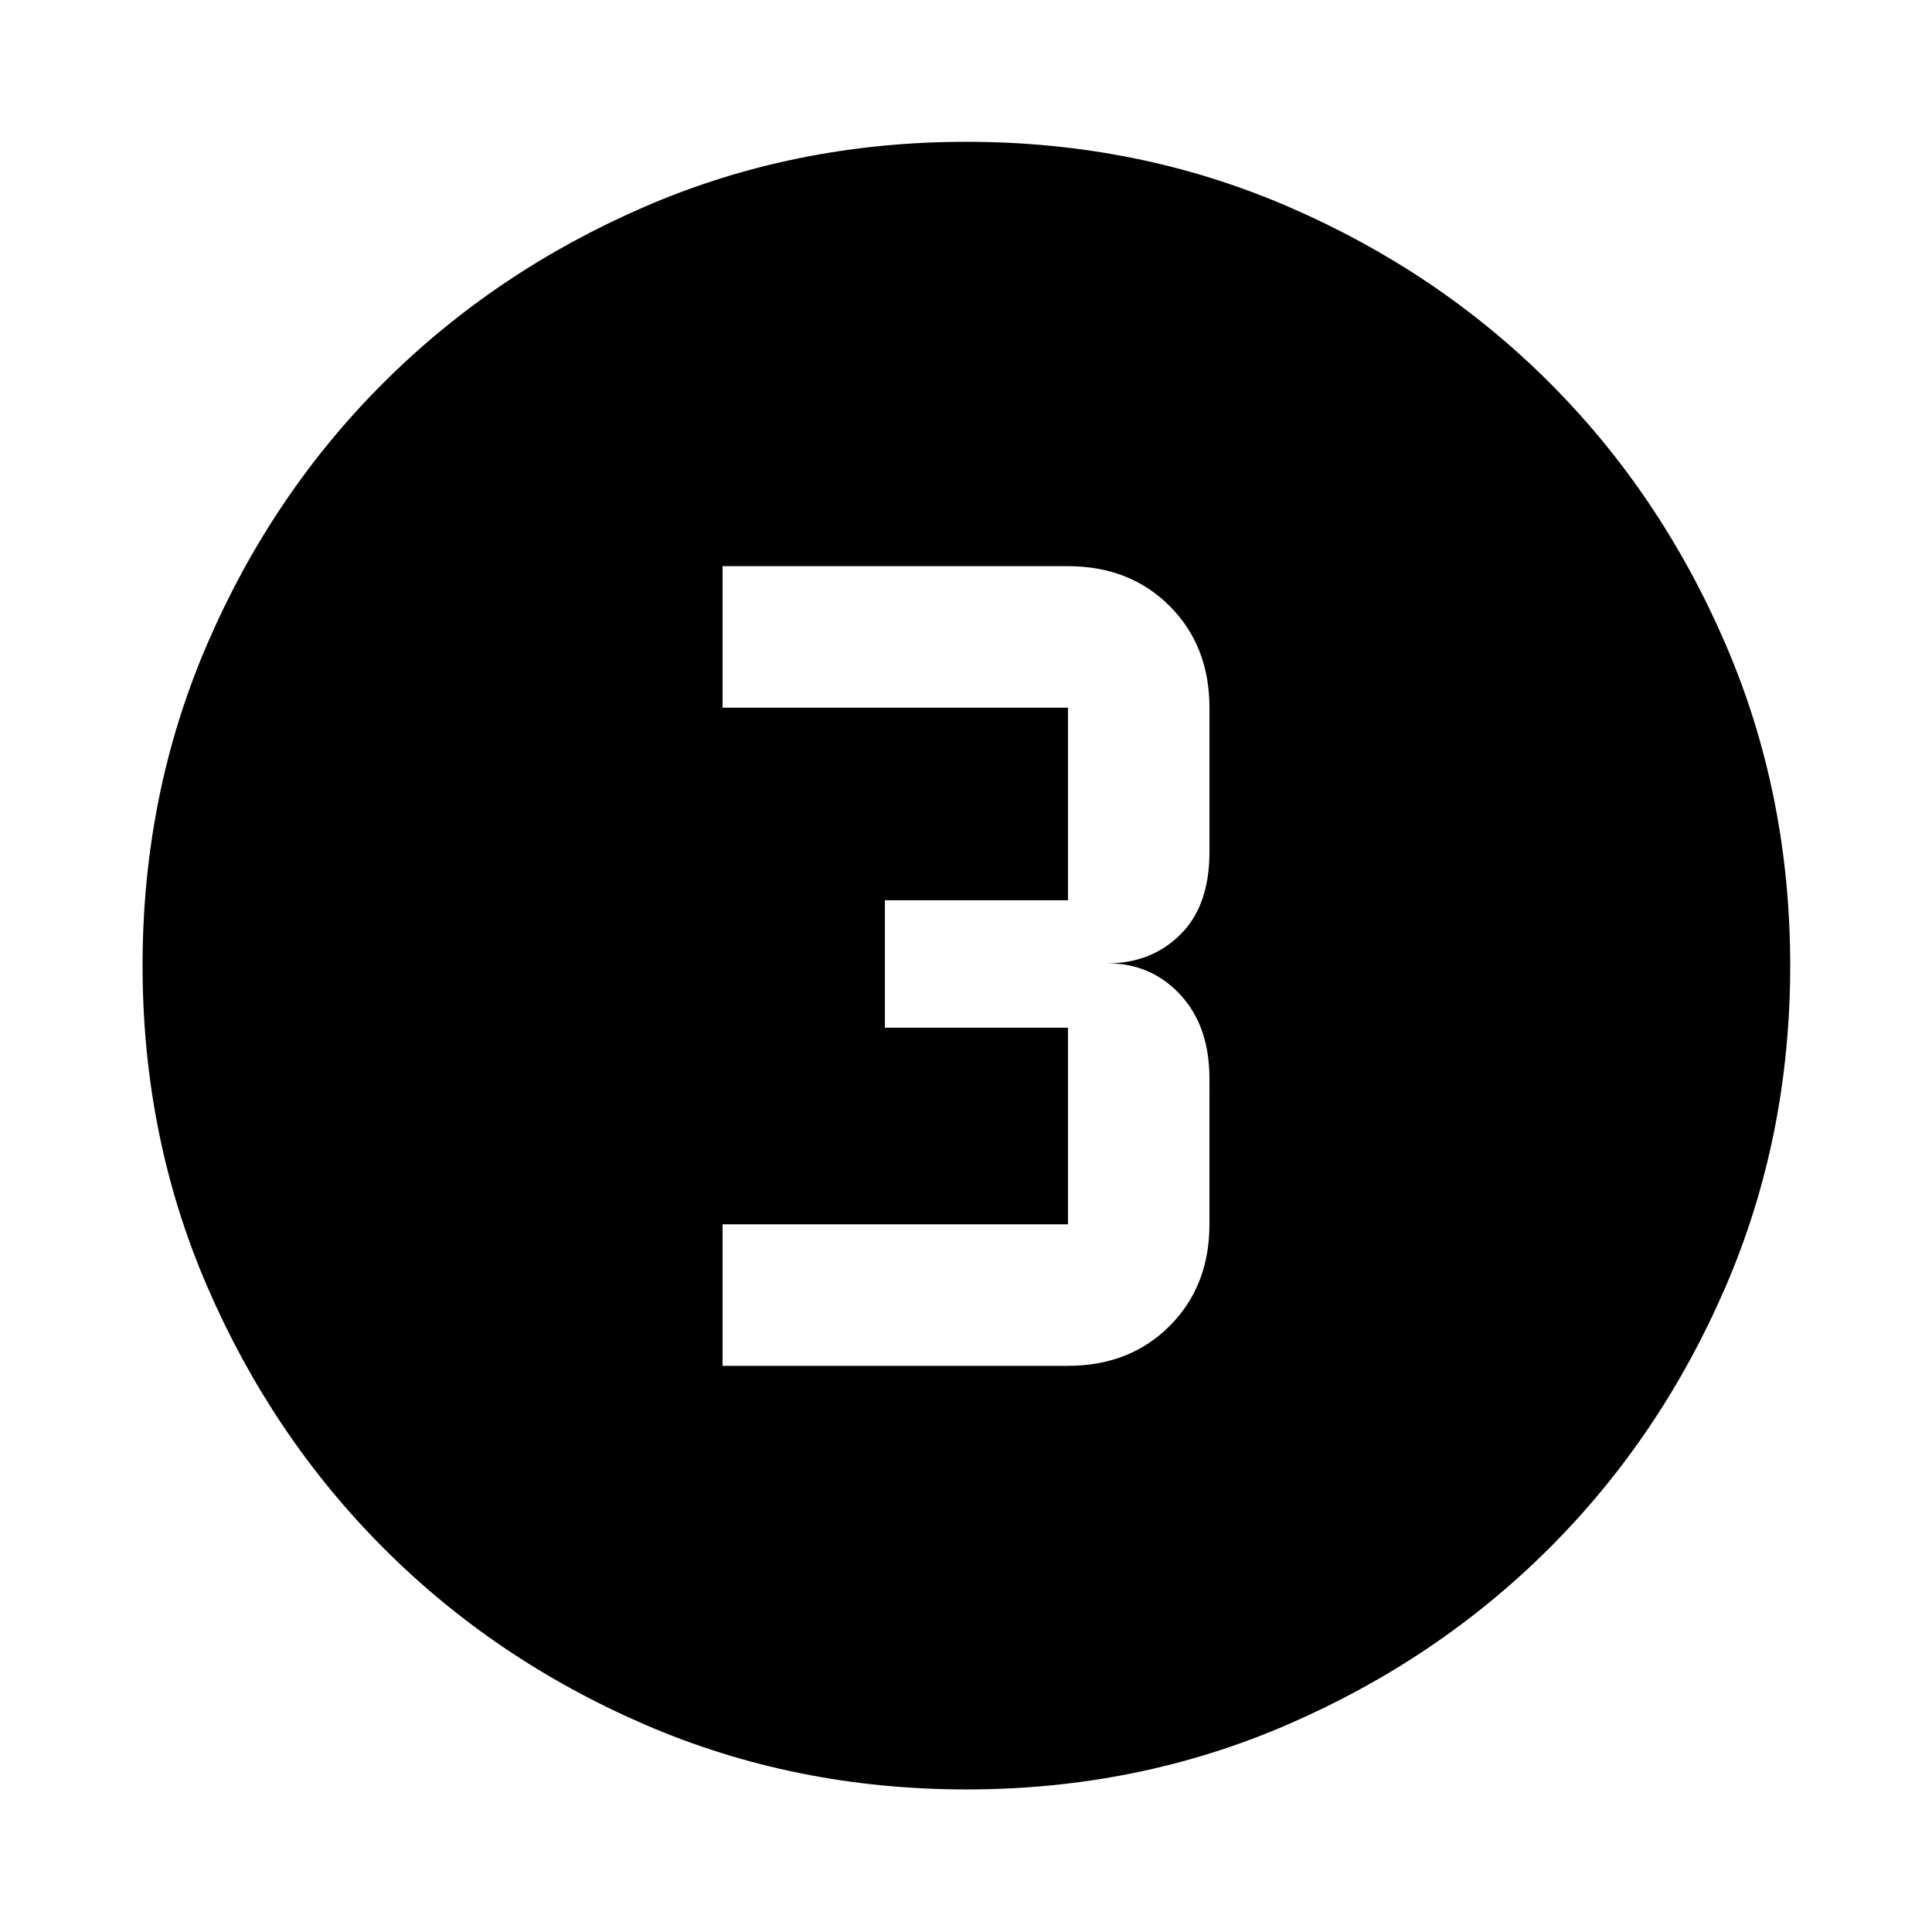 <svg xmlns="http://www.w3.org/2000/svg" height="40" viewBox="0 -960 960 960" width="40"><path d="M480.27-70.84q-85.26 0-159.75-32.18-74.48-32.18-129.92-87.71-55.43-55.53-87.59-129.9Q70.84-395 70.84-480.24q0-85.31 32.18-159.85 32.18-74.54 87.65-129.83 55.47-55.28 129.87-87.45t159.67-32.17q85.34 0 159.93 32.23 74.59 32.24 129.84 87.49 55.25 55.26 87.4 129.8 32.16 74.55 32.16 159.8 0 85.31-32.18 159.79-32.19 74.49-87.57 129.75-55.38 55.26-129.86 87.55-74.48 32.29-159.66 32.29ZM359.03-281.33h171.64q30.71 0 50.51-19.8 19.79-19.8 19.79-50.51V-424q0-26.09-14.46-41.71-14.46-15.62-36.21-15.62 21.75 0 36.21-14.29t14.46-41.05v-71.69q0-30.71-19.79-50.51-19.8-19.8-50.51-19.8H359.03v70.31h171.64v95.69H439.7v63.34h90.97v97.69H359.03v70.31Z"/></svg>